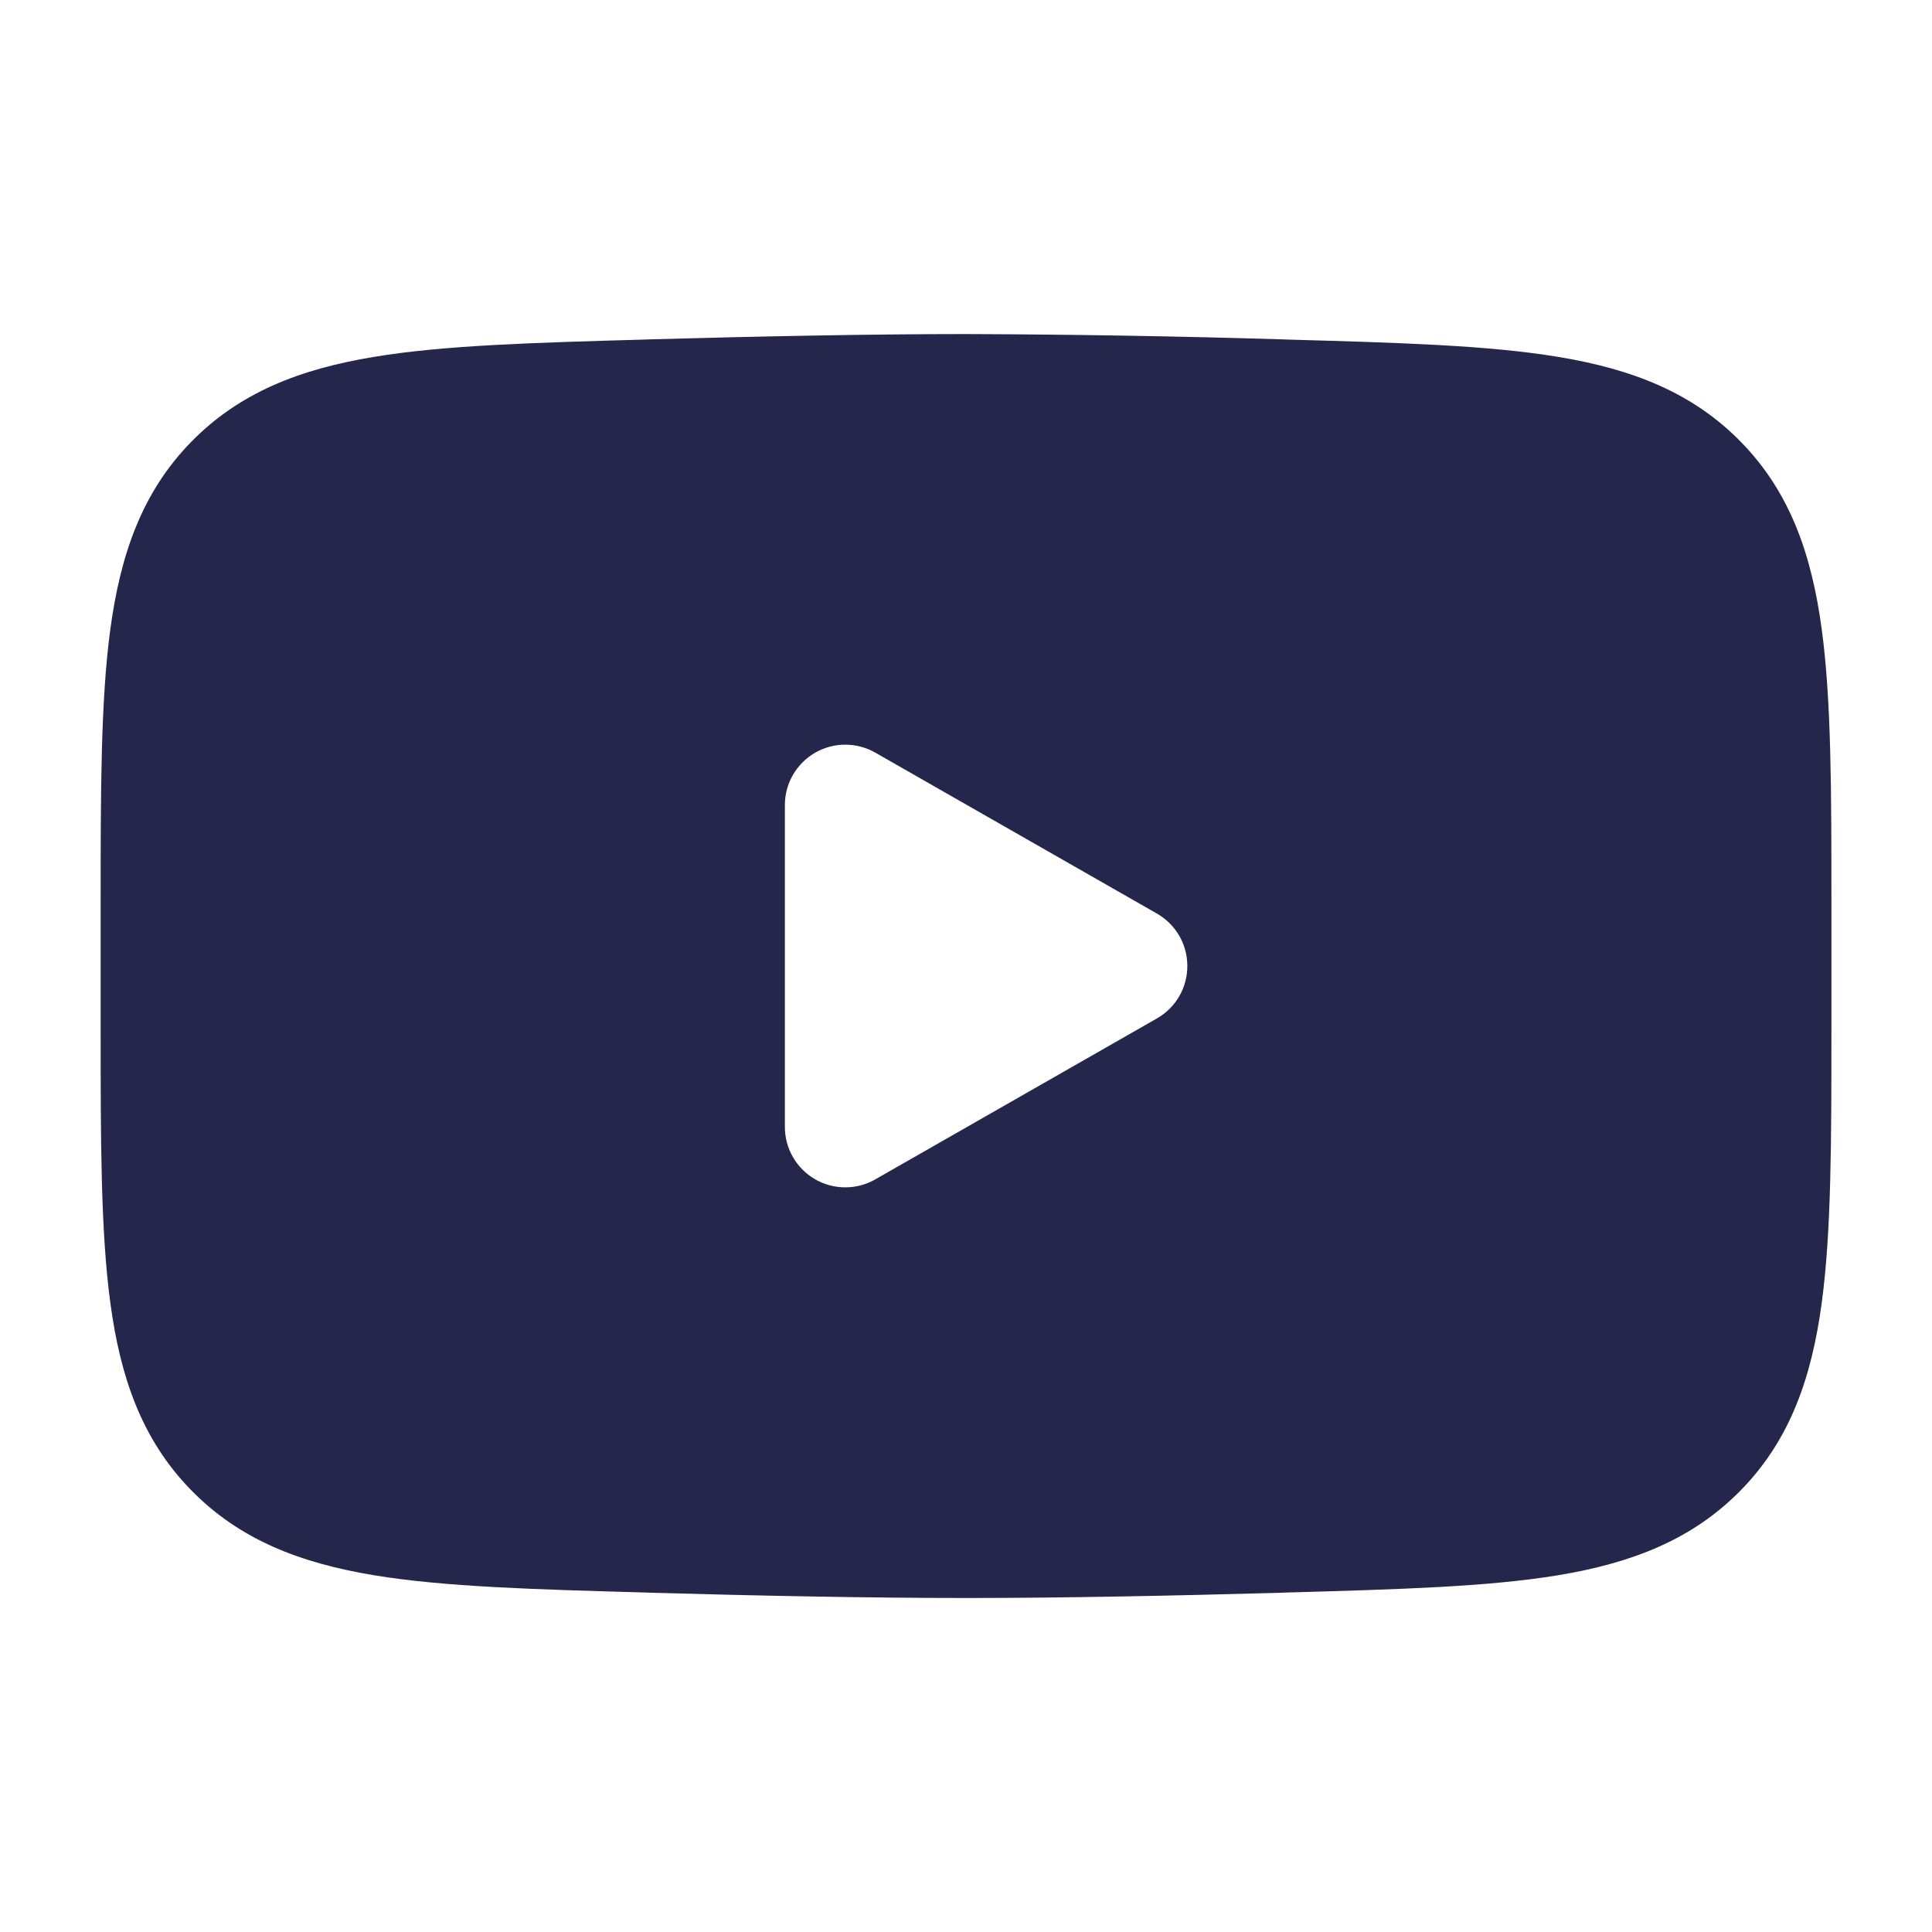 <svg class="youtube-footer" width="32" height="32" viewBox="0 0 32 32" fill="none" xmlns="http://www.w3.org/2000/svg">
<path fill-rule="evenodd" clip-rule="evenodd" d="M16 5.533C14.412 5.533 12.56 5.571 10.755 5.621L10.682 5.624C8.844 5.676 7.362 5.717 6.194 5.911C4.976 6.112 3.966 6.497 3.158 7.328C2.347 8.161 1.994 9.192 1.827 10.425C1.667 11.612 1.667 13.116 1.667 14.985V17.017C1.667 18.884 1.667 20.388 1.827 21.576C1.992 22.809 2.347 23.84 3.158 24.673C3.966 25.505 4.976 25.889 6.194 26.091C7.362 26.284 8.844 26.325 10.682 26.377L10.755 26.38C12.562 26.431 14.412 26.468 16 26.468C17.588 26.468 19.44 26.431 21.246 26.38L21.319 26.377C23.156 26.325 24.639 26.284 25.807 26.091C27.024 25.889 28.035 25.504 28.843 24.673C29.654 23.84 30.008 22.809 30.174 21.576C30.334 20.389 30.334 18.885 30.334 17.016V14.984C30.334 13.116 30.334 11.612 30.174 10.425C30.008 9.192 29.654 8.161 28.843 7.328C28.035 6.496 27.024 6.112 25.807 5.911C24.639 5.717 23.156 5.676 21.318 5.624L21.246 5.621C19.498 5.568 17.749 5.539 16 5.533ZM14.496 19.535C14.344 19.622 14.172 19.667 13.997 19.666C13.822 19.666 13.65 19.619 13.498 19.531C13.347 19.443 13.221 19.317 13.134 19.166C13.046 19.014 13 18.842 13 18.667V13.333C13 13.158 13.046 12.986 13.134 12.834C13.221 12.683 13.347 12.557 13.498 12.469C13.65 12.381 13.822 12.334 13.997 12.334C14.172 12.333 14.344 12.379 14.496 12.465L19.163 15.132C19.316 15.22 19.443 15.346 19.532 15.498C19.62 15.651 19.666 15.824 19.666 16C19.666 16.176 19.62 16.349 19.532 16.502C19.443 16.654 19.316 16.78 19.163 16.868L14.496 19.535Z" fill="#24274B"/>
</svg>
